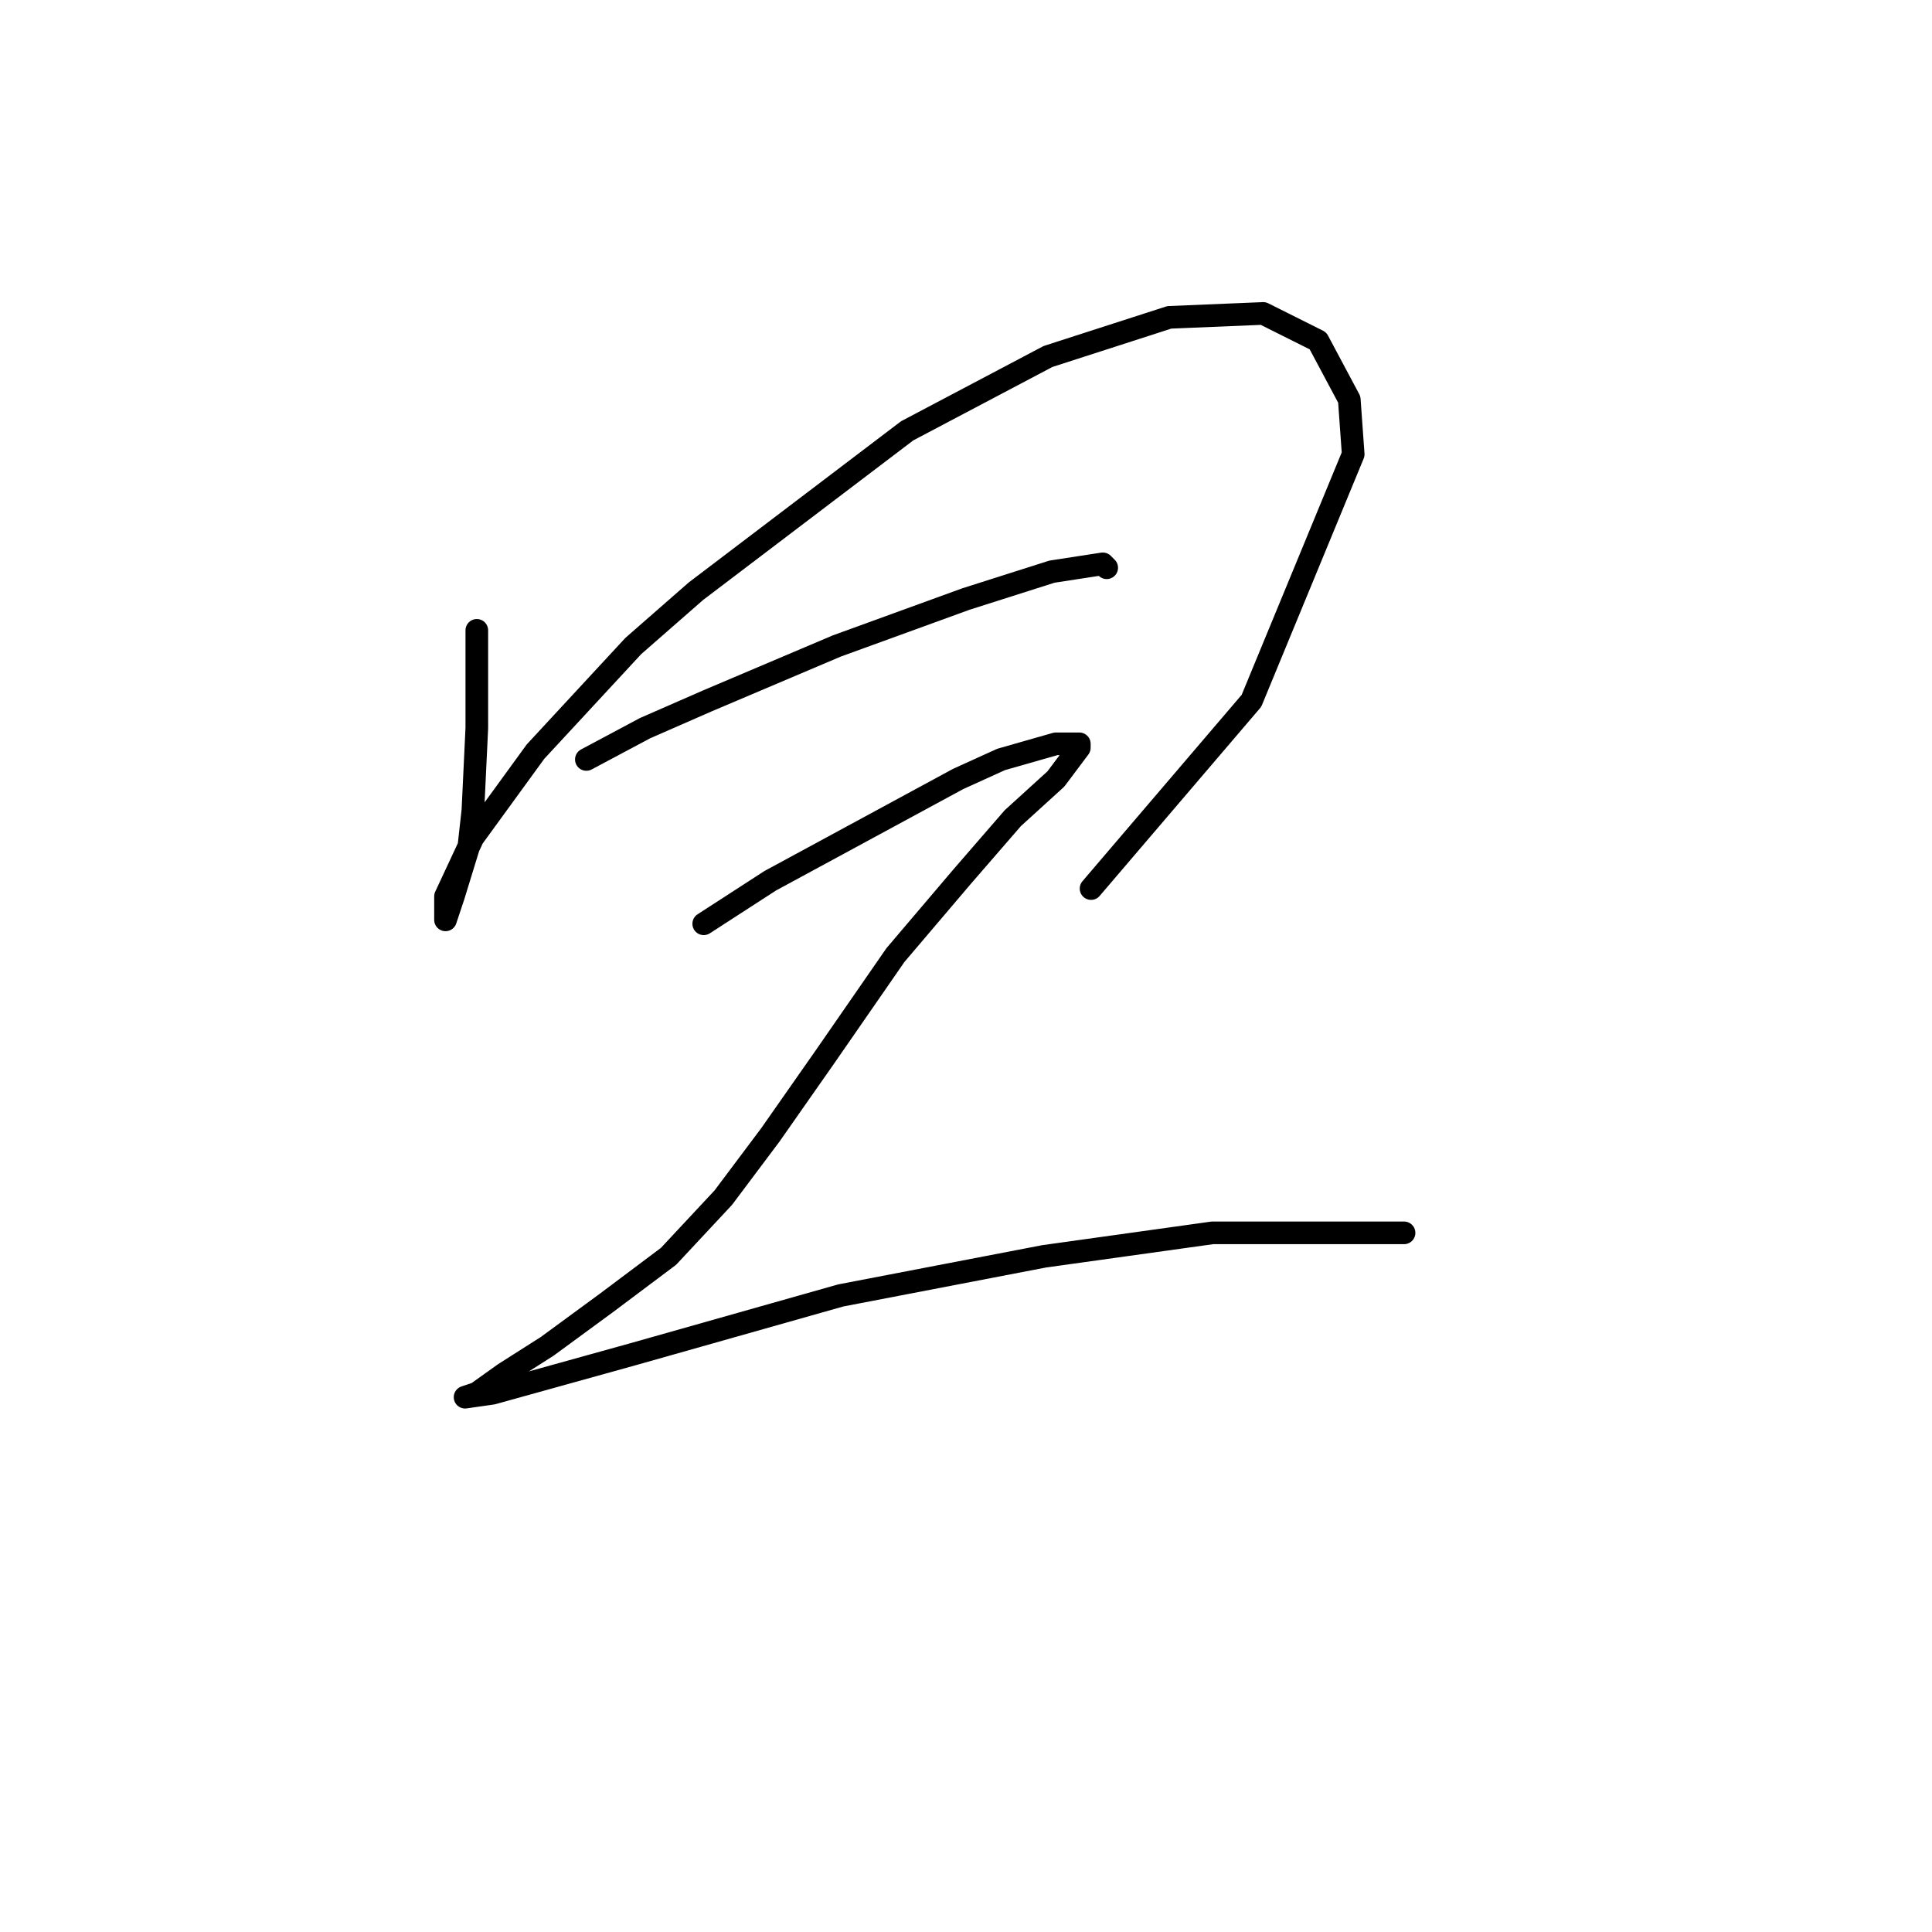 <?xml version="1.0" standalone="no"?>
    <svg width="256" height="256" xmlns="http://www.w3.org/2000/svg" version="1.1">
    <polyline stroke="black" stroke-width="3" stroke-linecap="round" fill="transparent" stroke-linejoin="round" points="63.18 83.525 63.18 89.745 63.18 96.485 62.662 107.372 62.143 112.037 60.07 118.777 59.033 121.887 59.033 121.369 59.033 120.332 59.033 118.777 62.662 111 70.956 99.595 83.917 85.598 92.211 78.34 120.206 57.085 138.869 47.235 154.939 42.051 167.381 41.533 174.639 45.162 178.787 52.938 179.305 60.196 165.826 92.856 144.571 117.74 144.571 117.74 " />
        <polyline stroke="black" stroke-width="3" stroke-linecap="round" fill="transparent" stroke-linejoin="round" points="77.696 100.632 85.472 96.485 93.766 92.856 110.874 85.598 127.982 79.377 139.387 75.748 146.126 74.711 146.645 75.23 146.645 75.23 " />
        <polyline stroke="black" stroke-width="3" stroke-linecap="round" fill="transparent" stroke-linejoin="round" points="93.248 122.406 102.061 116.703 126.945 103.224 132.648 100.632 139.905 98.559 143.016 98.559 143.016 99.077 139.905 103.224 134.203 108.408 127.463 116.185 118.65 126.553 109.319 140.032 102.061 150.4 95.84 158.695 88.582 166.471 80.288 172.692 72.511 178.394 66.809 182.023 63.18 184.615 61.625 185.134 65.254 184.615 83.917 179.431 111.393 171.655 138.35 166.471 160.642 163.36 186.044 163.36 186.044 163.36 " />
        </svg>